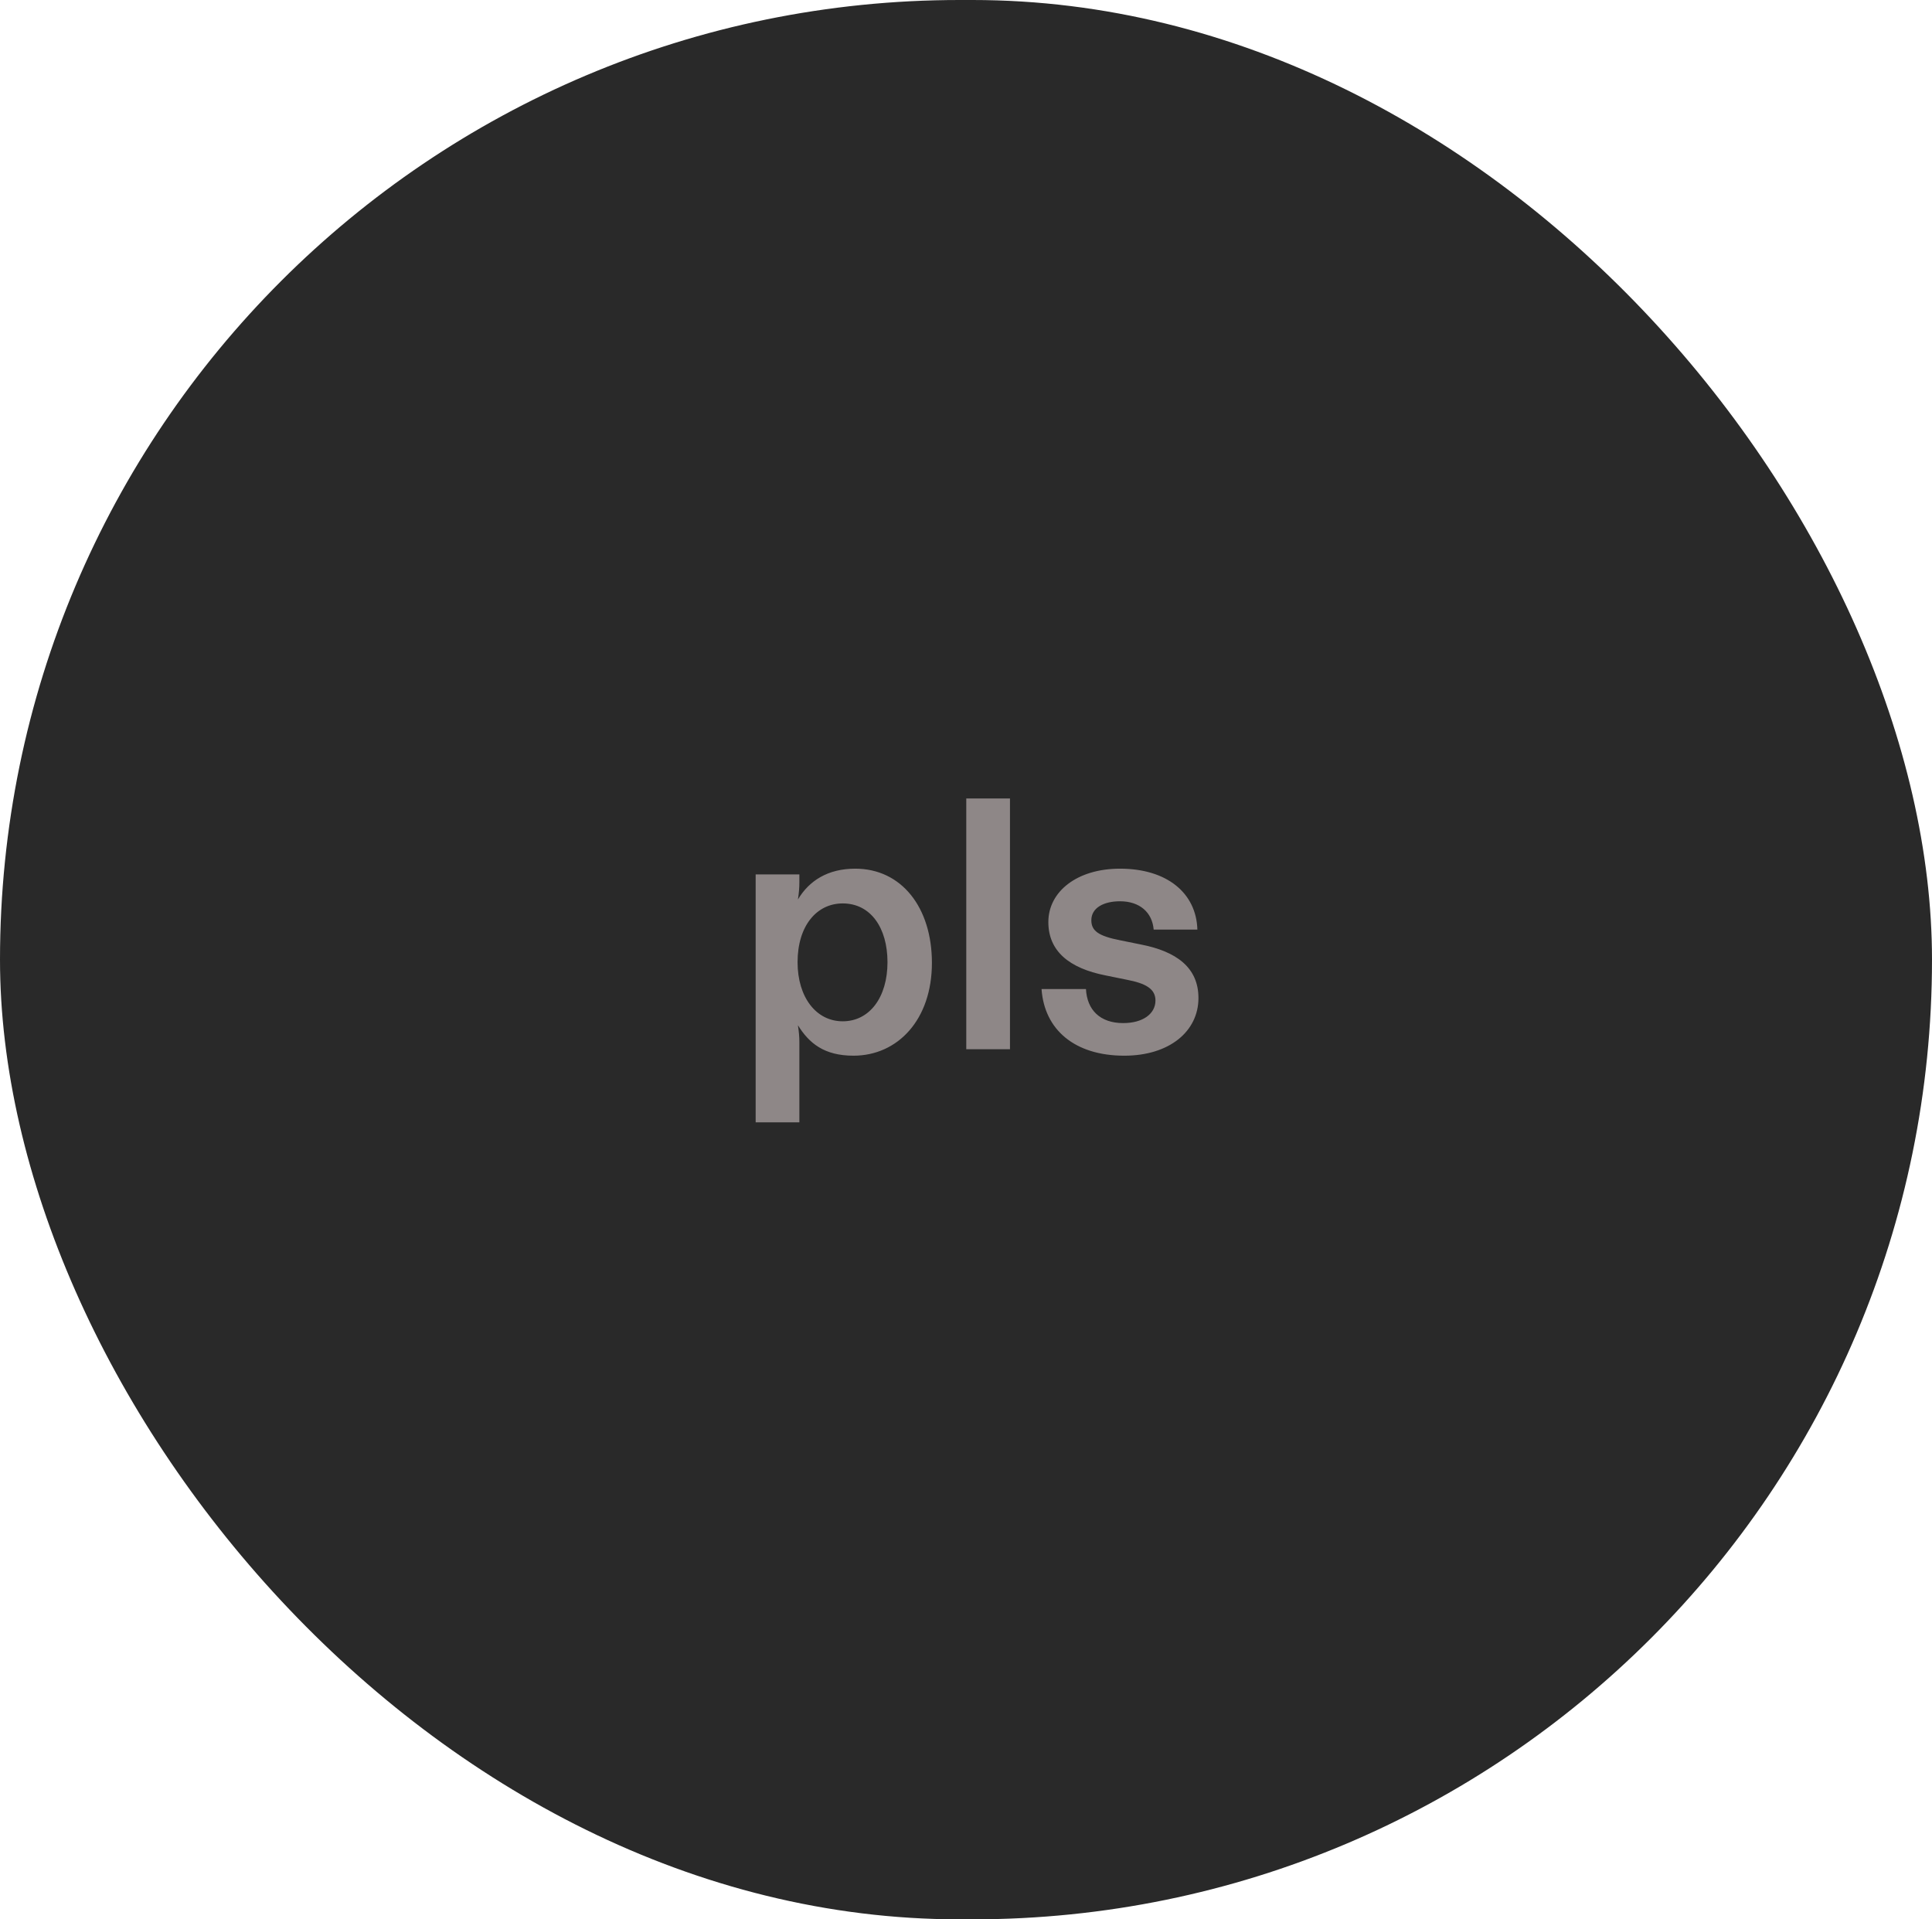 <svg width="151" height="150" viewBox="0 0 151 150" fill="none" xmlns="http://www.w3.org/2000/svg">
<rect width="151" height="150" rx="75" fill="#292929"/>
<path d="M62.476 87.712V81.44C62.476 81.048 62.448 80.684 62.364 80.124C63.232 81.524 64.408 82.504 66.704 82.504C70.176 82.504 72.836 79.676 72.836 75.252C72.836 70.912 70.456 67.888 66.844 67.888C64.688 67.888 63.232 68.84 62.364 70.296C62.448 69.736 62.476 69.372 62.476 68.952V68.336H59.06V87.712H62.476ZM65.864 79.816C63.792 79.816 62.336 77.94 62.336 75.196C62.336 72.368 63.82 70.604 65.864 70.604C68.048 70.604 69.364 72.508 69.364 75.196C69.364 77.94 67.964 79.816 65.864 79.816ZM75.521 62.4V82H78.937V62.4H75.521ZM87.872 82.504C91.4 82.504 93.668 80.6 93.668 77.996C93.668 75.588 91.904 74.356 89.216 73.824L87.564 73.488C85.828 73.152 85.296 72.732 85.296 71.92C85.296 70.94 86.276 70.436 87.536 70.436C89.076 70.436 90.056 71.304 90.168 72.648H93.584C93.5 69.792 91.204 67.888 87.536 67.888C84.176 67.888 81.936 69.68 81.936 72.06C81.936 74.328 83.56 75.672 86.416 76.232L88.068 76.568C89.524 76.848 90.308 77.268 90.308 78.192C90.308 79.228 89.328 79.956 87.788 79.956C85.968 79.956 84.96 78.92 84.876 77.296H81.404C81.628 80.488 84.008 82.504 87.872 82.504Z" fill="#8E8787"/>
</svg>
